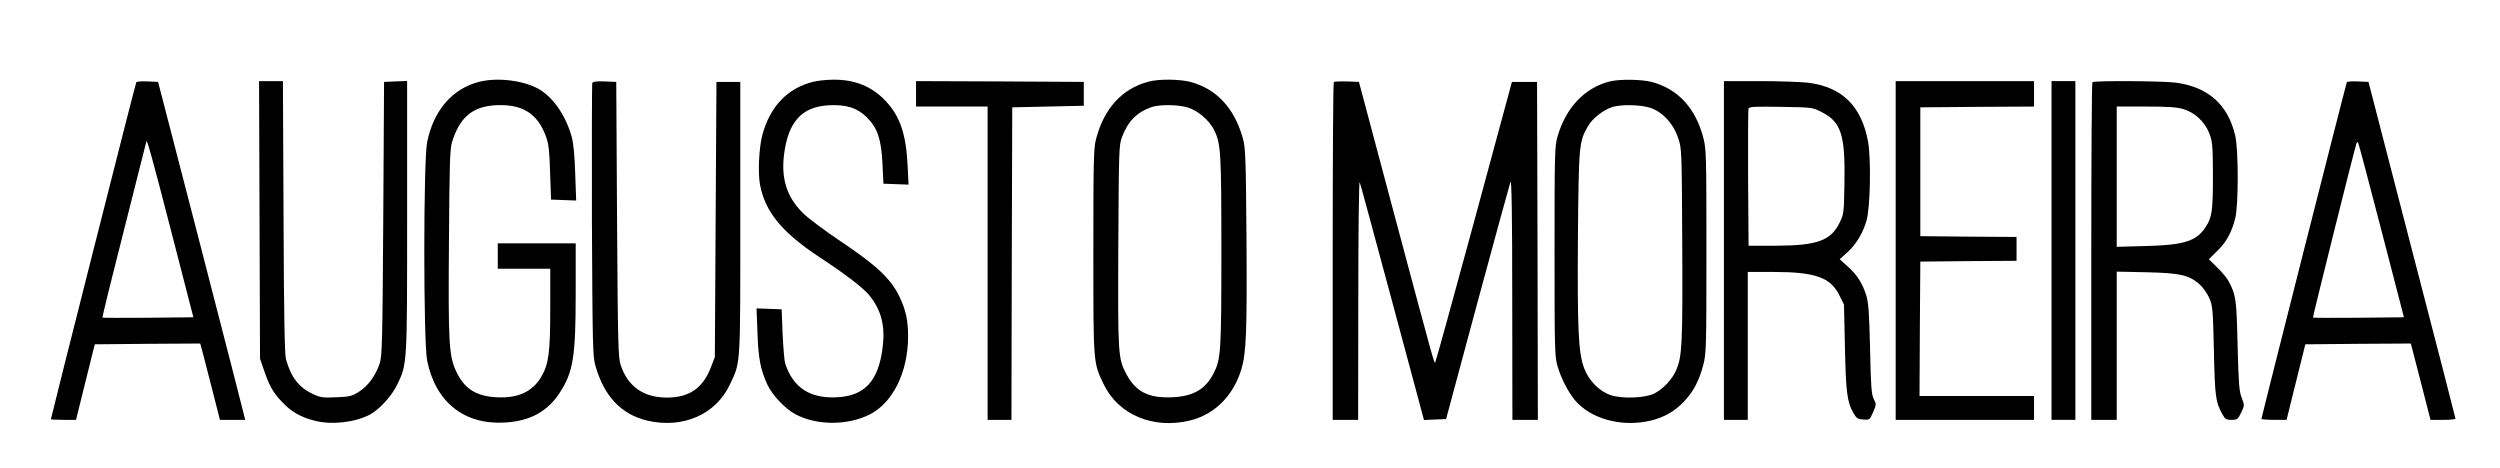 <svg version="1.2" xmlns="http://www.w3.org/2000/svg" viewBox="0 0 1572 294" width="1572" height="294">
	<title>logo-svg</title>
	<style>
		.s0 { fill: #000000 } 
	</style>
	<g id="Layer">
		<path id="Layer" class="s0" d="m338.3 55.7c9.4 5.2 17.6 17 21.3 30.8 1 3.8 1.8 12.2 2.1 22.8l0.6 16.8-7.9-0.3-7.9-0.3-0.6-17c-0.4-13.8-0.9-18.1-2.6-22.7-5.4-14.7-15.1-20.6-32.1-19.6-14.3 0.9-22.3 7.8-27 23.3-1.3 4.2-1.6 14.6-1.9 63-0.5 62.6 0 71 4.3 80.5 5.2 11.3 12.3 16 25.5 16.8 13.7 0.7 22.7-3.4 28.4-13.1 4.5-7.9 5.5-15 5.5-42.5v-25.2h-16.5-16.5v-8-8h24.5 24.5v30.7c0 40.8-1.5 50-10 63.2-7.6 11.8-18.7 17.9-34.5 18.8-25.6 1.5-43.6-12.8-48.9-38.9-2.4-11.5-2.4-126.1 0-137.5 4.1-20.1 16-33.7 32.9-37.9 11.3-2.8 27-0.9 36.8 4.3z"/>
		<path id="Layer" class="s0" d="m524 50.1c13.5-0.1 24.2 4.2 32.8 13.3 9.1 9.6 12.9 20.8 13.9 40.4l0.6 12.3-7.9-0.3-7.9-0.3-0.6-12.5c-0.8-15.6-3-22.3-9.8-29.2-6-6-13.1-8.2-24.1-7.6-16.9 1-25.4 10.4-28 31-1.9 15.3 1.8 26.8 11.9 36.8 3.1 3.1 13.9 11.2 24.1 18 22.3 15 31 23.2 36.3 34 4.2 8.6 5.7 15.2 5.7 25.5 0 22.3-9.5 41.7-24.1 49.1-14.1 7.1-33.7 7-47.1-0.3-6.3-3.5-14.3-12-17.3-18.5-4.3-9.4-5.7-16.6-6.2-32.6l-0.6-15.3 7.9 0.3 7.9 0.3 0.6 15.5c0.4 8.5 1.1 16.9 1.6 18.5 5 15.3 15.6 22.2 32.7 21.3 17.4-0.9 26-10.3 28.6-31.3 1.7-13.6-0.8-23.4-8.3-32.7-3.9-4.8-14.4-12.9-31.7-24.3-23.3-15.4-33.8-28.2-37.1-45.3-1.4-7.6-0.7-23.2 1.5-31.5 4.9-17.9 15.9-29.4 32.1-33.3 2.7-0.7 8.4-1.3 12.5-1.3z"/>
		<path id="Layer" fill-rule="evenodd" class="s0" d="m748.5 51.5c16.3 4.3 27.8 16.5 33 35.5 1.7 5.8 1.9 12.3 2.3 64 0.4 57.8-0.2 70.9-3.2 81.1-5.1 16.9-17 28.7-32.7 32.4-22.9 5.4-44.6-3.7-53.8-22.7-6.7-13.8-6.6-12.4-6.6-83.8 0-58.5 0.2-65.1 1.8-71 5.1-19 16.3-31.2 32.7-35.6 6.3-1.8 19.5-1.7 26.5 0.1zm-24.6 15.9c-9.1 3.2-14.8 9-18.5 19.1-1.8 4.7-1.9 9.3-2.2 68-0.3 68.6-0.2 70.9 5.1 80.8 5.9 11.1 14 15.2 29 14.5 13.1-0.6 20.7-5.1 25.8-15 4.6-9 4.9-13.6 4.9-76.8 0-63-0.3-67.9-4.8-76.7-3.1-5.9-10.2-11.9-16.3-13.7-6.3-1.9-18-2-23-0.2z"/>
		<path id="Layer" fill-rule="evenodd" class="s0" d="m1038.5 51.5c16.6 4.4 27.7 16.4 32.6 35.3 1.8 7 1.9 11.5 1.9 71.2 0 59.7-0.1 64.2-1.9 71.2-2.6 10-6.2 17-12.2 23.3-5.9 6.2-12.4 9.9-21 12-18.2 4.3-37.8-1.1-47.7-13-4.4-5.4-8.7-13.9-10.9-21.5-1.7-6-1.8-11.5-1.8-72 0-60.3 0.1-66 1.8-71.9 5.3-18.6 17.4-31.2 33.4-35 6.1-1.4 19.4-1.2 25.8 0.4zm-24.7 15.8c-5.6 1.8-12.3 7-15.2 11.9-5.7 9.8-5.9 11.6-6.4 70-0.4 58.2 0.3 72.6 3.9 82.3 2.9 7.8 9.6 14.6 16.8 17 7.3 2.4 21.9 1.8 27.6-1.2 5.4-2.9 11-8.8 13.4-14.4 3.8-8.6 4.2-15.9 3.9-78.9-0.3-60.1-0.3-60.5-2.6-67.3-3.1-9.3-10.3-16.8-18.1-19.1-6.3-1.8-17.9-2-23.3-0.3z"/>
		<path id="Layer" fill-rule="evenodd" class="s0" d="m92.8 51.2l6.6 0.3 26.8 103.5c14.7 56.9 27 104.7 27.3 106.2l0.7 2.8h-15.9l-5.3-20.8c-2.9-11.4-5.7-22.2-6.2-24l-0.9-3.2-33.1 0.2-33.2 0.3-5.9 23.7-5.9 23.8h-7.9c-4.4 0-7.9-0.2-7.9-0.4 0-1 53.2-211.2 53.7-211.9 0.3-0.4 3.5-0.7 7.1-0.5zm-0.8 37.9c0 0.2-6.3 25.1-14 55.4-7.7 30.2-13.8 55-13.6 55.2 0.2 0.2 13.1 0.2 28.7 0.1l28.5-0.3-14.1-54.7c-11.9-46.1-15.4-58.7-15.5-55.7z"/>
		<path id="Layer" class="s0" d="m162.9 51h7.5 7.5l0.4 85.2c0.2 62.1 0.7 86.5 1.5 89.6 3.2 11.5 8.2 17.9 17 22 4.8 2.2 6.4 2.4 14.7 2 8.2-0.3 9.9-0.7 14.1-3.4 5.6-3.4 10.6-10.2 13.1-17.7 1.6-4.7 1.8-13 2.3-91.2l0.5-86 7.3-0.3 7.2-0.3v85.1c0 93.6 0.1 92.6-6.2 105.8-3.4 7.2-11.5 16-17.6 19.1-9.5 4.8-23.9 6.4-34.5 3.6-8.7-2.2-14.7-5.7-20.3-11.7-5.8-6.1-8.1-10.2-11.5-20.3l-2.4-7-0.3-87.3z"/>
		<path id="Layer" class="s0" d="m380.2 51.2l7.3 0.3 0.5 86.5c0.5 78.5 0.7 87 2.3 91.6 4.5 13.5 14.4 20.4 29.1 20.4 14.1 0 22.8-6.1 27.8-19.5l2.3-6 0.5-86.5 0.5-86.5h7.5 7.5v85.5c0 94.5 0.3 90.3-6.5 104.7-8.8 18.9-29.6 28-51.9 22.8-16.5-3.9-27.2-15.3-32.7-34.5-1.7-6-1.8-12.5-2.2-91.4-0.1-46.7 0-85.6 0.2-86.3 0.4-1 2.4-1.3 7.8-1.1z"/>
		<path id="Layer" class="s0" d="m576 51l52.8 0.2 52.7 0.3v7.5 7.5l-22.5 0.5-22.5 0.5-0.3 98.2-0.2 98.3h-7.5-7.5v-98.5-98.5h-22.5-22.5v-8z"/>
		<path id="Layer" class="s0" d="m846.9 51.2l7.6 0.3 23.2 87c24.9 93.1 24.1 90 24.8 89.3 0.3-0.3 11.3-40.1 24.4-88.4l23.8-87.9h7.9 7.9l0.3 106.2 0.2 106.3h-8-8l-0.1-76.3c0-52.3-0.4-75.3-1.1-73.4-0.5 1.5-9.9 35.7-20.8 76l-19.7 73.2-7 0.3-6.9 0.3-19.8-73.7c-10.9-40.5-20.1-74.6-20.6-75.8-0.5-1.2-0.9 30.4-0.9 73.6l-0.1 75.8h-8-8v-105.8c0-58.2 0.3-106.2 0.7-106.6 0.4-0.4 4.1-0.5 8.2-0.4z"/>
		<path id="Layer" fill-rule="evenodd" class="s0" d="m1084 51h22.3c12.2 0 26 0.5 30.6 1 21.6 2.7 33.8 14.9 37.8 37.5 1.9 11.2 1.3 41.1-1 49.1-2.2 7.9-6.6 15.1-12 20l-4.9 4.4 5.1 4.6c5.9 5.3 9.2 10.5 11.7 18.4 1.3 4.4 1.8 11 2.3 33.5 0.5 23.7 0.9 28.5 2.3 31.4 1.7 3.2 1.7 3.5-0.4 8.3-2.1 4.8-2.1 4.9-6.2 4.6-3.6-0.3-4.3-0.8-6.3-4.3-3.8-6.7-4.6-13-5.2-41l-0.6-27-2.9-5.8c-5.5-11.3-15.3-14.7-41.5-14.7h-16.1v93h-15zm35.8 16.2c-15.7-0.3-19.9-0.1-20.3 1-0.3 0.7-0.4 20.4-0.3 43.8l0.3 42.5h17.5c25.7-0.1 34.2-3.2 39.7-14.4 2.7-5.5 2.8-6.1 3.1-25.7 0.5-29.6-2.1-37.7-14.3-43.9-5.8-3-5.9-3-25.7-3.3z"/>
		<path id="Layer" class="s0" d="m1192 51h43.5 43.5v8 8l-35.7 0.2-35.8 0.3v40.5 40.5l30.3 0.3 30.2 0.2v7.5 7.5l-30.2 0.2-30.3 0.3-0.3 42.2-0.2 42.3h36 36v7.5 7.5h-43.5-43.5v-106.5z"/>
		<path id="Layer" class="s0" d="m1290 51h7.5 7.5v106.5 106.5h-7.5-7.5v-106.5z"/>
		<path id="Layer" fill-rule="evenodd" class="s0" d="m1368.5 52c20.2 2.9 32.4 13.8 37 33.2 2.1 8.8 2.1 44.1 0 52.1-2.3 9-5.5 14.8-11.2 20.4l-5.4 5.3 5.4 5.3c3 2.9 6.2 6.8 7.1 8.6 4.6 8.9 4.9 10.7 5.6 40.1 0.6 24.2 1 29.2 2.6 33.2 1.8 4.7 1.8 4.8-0.4 9.3-2 4.2-2.5 4.5-6 4.5-3.4 0-4.1-0.4-5.9-3.8-4.1-7.3-4.6-11-5.2-39.7-0.6-26.5-0.8-28.3-3-33.3-1.3-2.9-4.1-6.8-6.2-8.6-6.7-5.7-12-6.9-33.1-7.4l-18.8-0.4v93.2h-16v-105.8c0-58.2 0.3-106.2 0.7-106.5 1-1.1 45-0.8 52.8 0.3zm-19.2 15h-18.3v88.2l18.3-0.5c23.9-0.6 31.6-3 37.4-11.6 4.2-6.2 4.8-10.4 4.8-32.6-0.1-19.4-0.3-21.4-2.3-26.7-2.9-7.3-9.2-13.1-16.3-15.2-3.9-1.2-9.9-1.6-23.6-1.6z"/>
		<path id="Layer" fill-rule="evenodd" class="s0" d="m1482.8 51.2l6.5 0.3 27.3 105.5c15.1 58 27.4 105.8 27.4 106.2 0 0.5-3.5 0.8-7.8 0.8h-7.9l-5.2-20.3c-2.9-11.1-5.7-21.9-6.2-24l-1-3.7-33.1 0.2-33.2 0.3-5.9 23.7-5.9 23.8h-7.9c-4.4 0-7.9-0.3-7.9-0.6 0-1.1 53.2-210.9 53.7-211.7 0.2-0.4 3.4-0.7 7.1-0.5zm-0.1 38.2c-0.3-0.3-0.8 0.3-1.1 1.3-1.6 5-27.5 108.8-27.2 109 0.2 0.2 13.1 0.2 28.7 0.1l28.5-0.3-14.2-54.8c-7.8-30.1-14.4-55-14.7-55.3z"/>
	</g>
</svg>